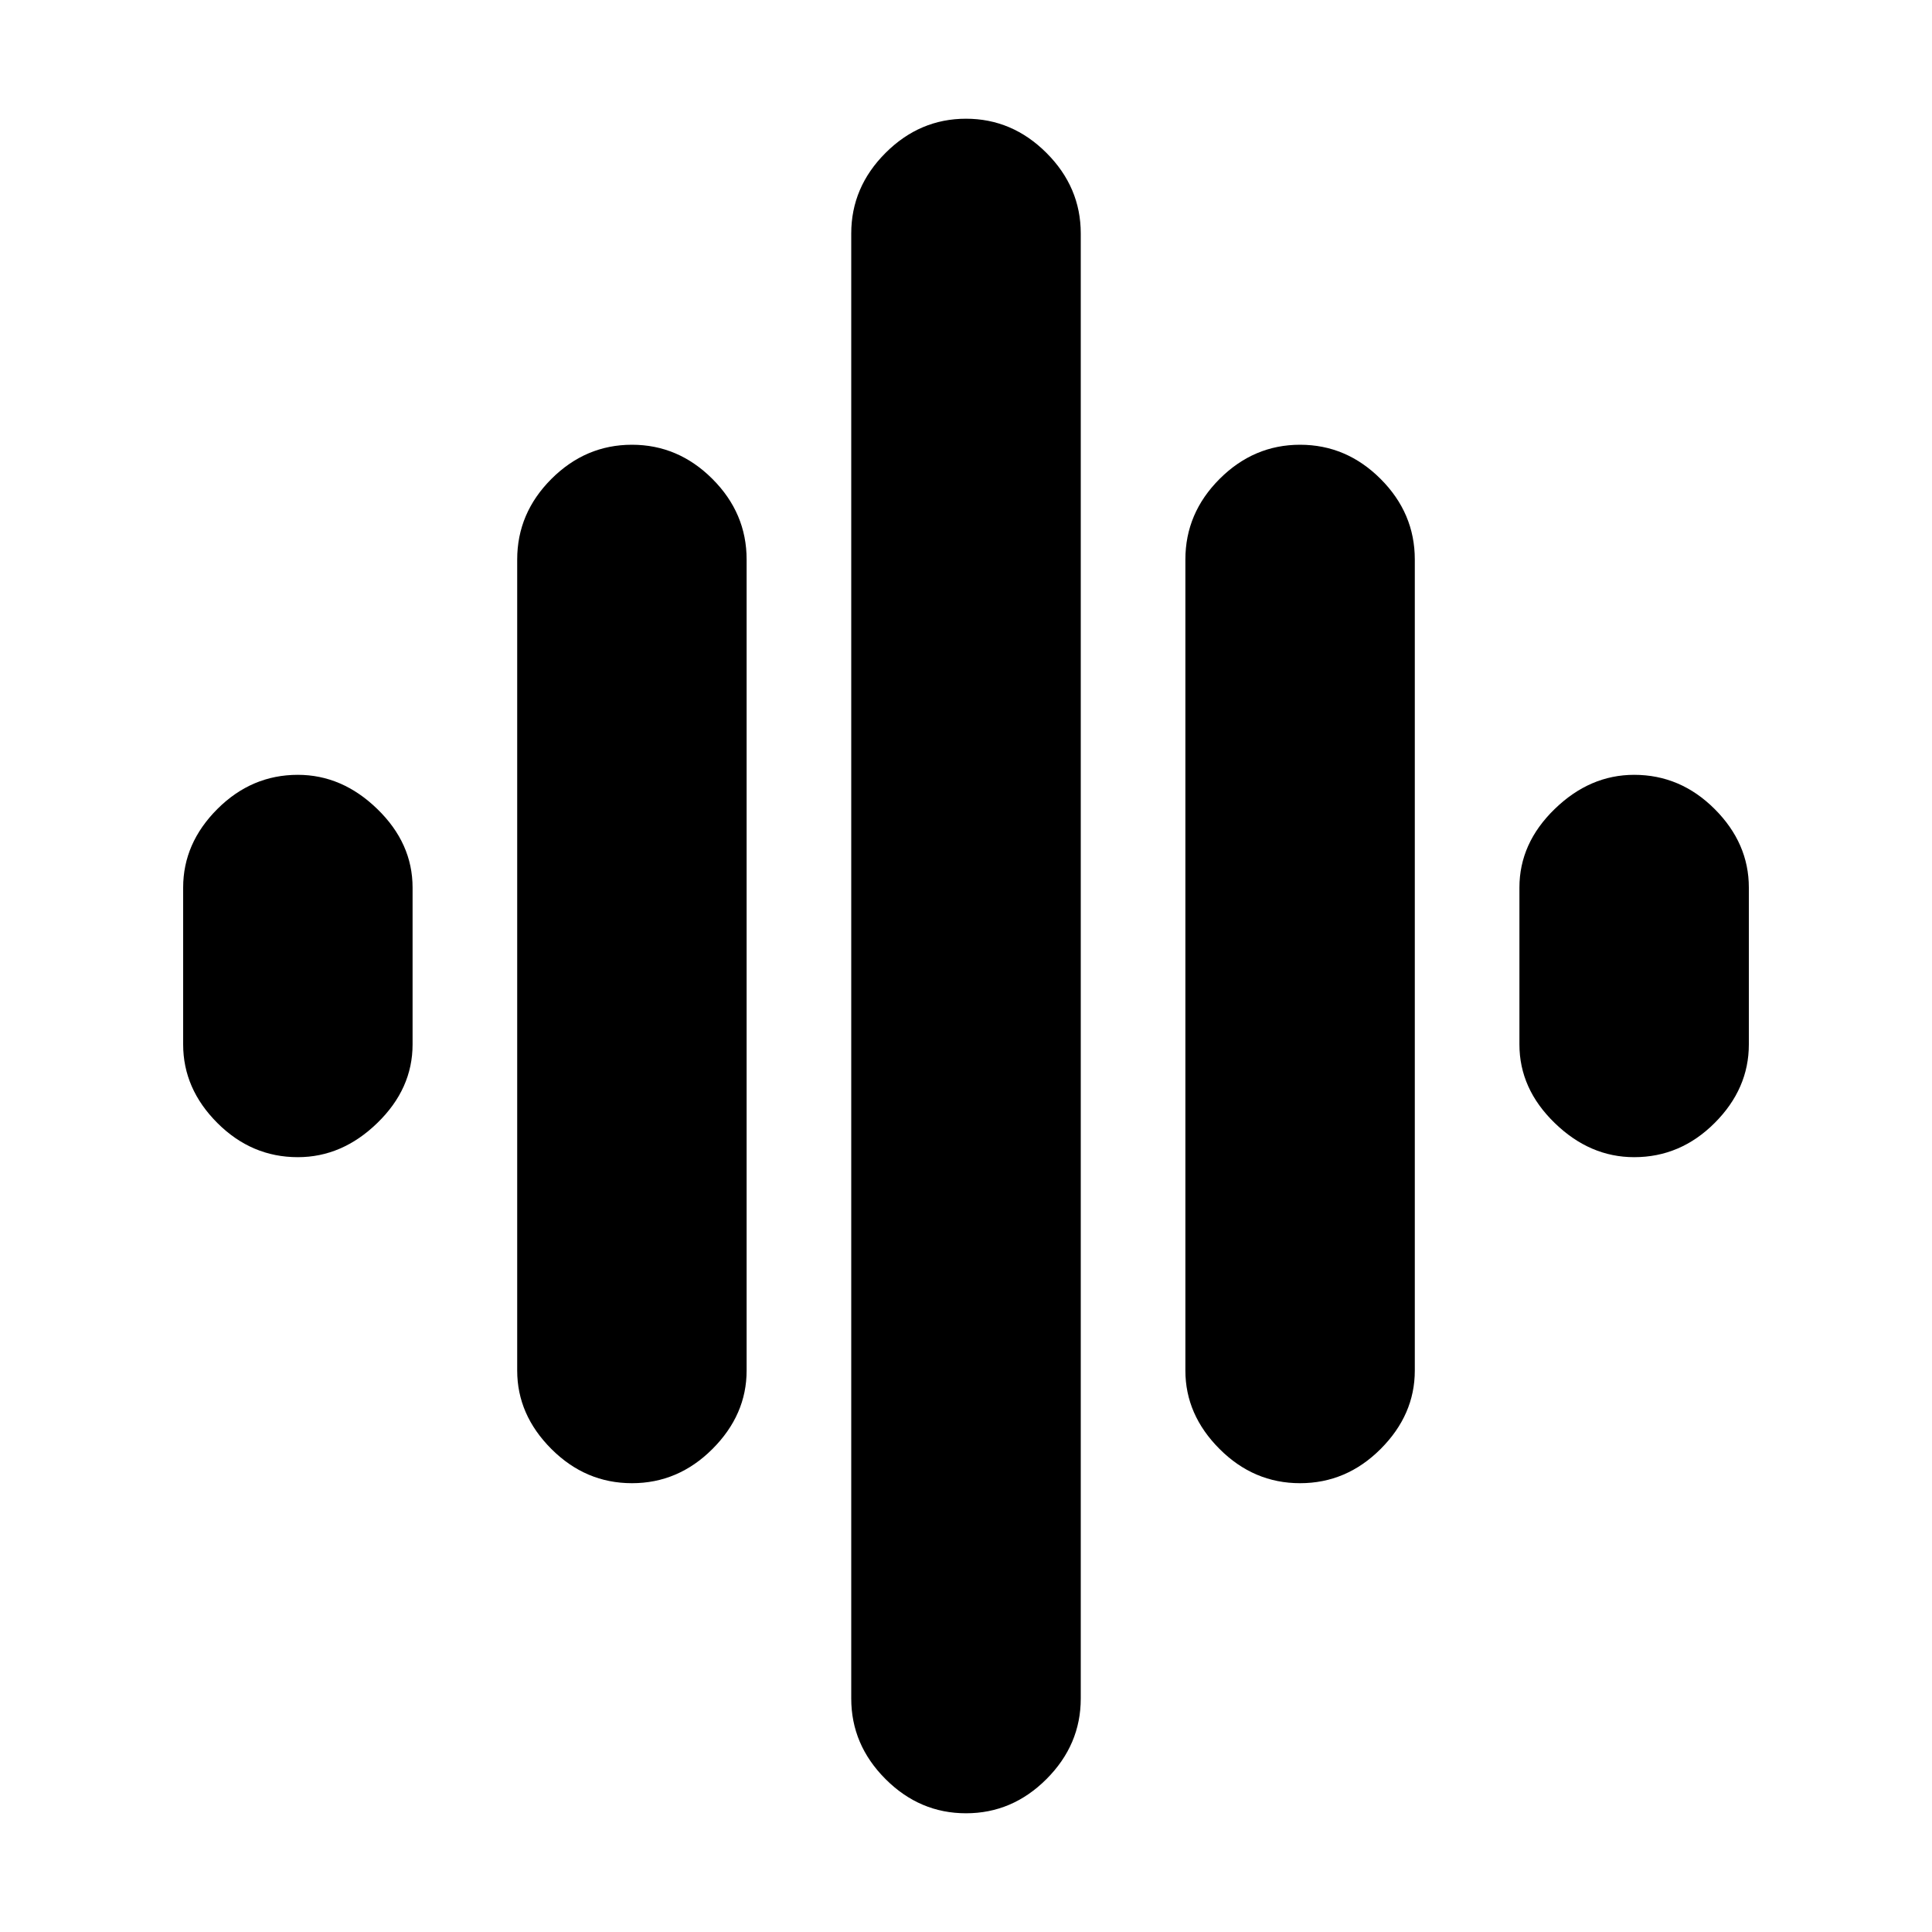 <svg xmlns="http://www.w3.org/2000/svg" height="20" width="20"><path d="M6.542 15.354q-.48 0-.834-.354t-.354-.812V5.792q0-.48.354-.834t.834-.354q.479 0 .833.354t.354.834v8.396q0 .458-.354.812-.354.354-.833.354ZM10 18.771q-.479 0-.833-.354-.355-.355-.355-.834V2.417q0-.479.355-.834.354-.354.833-.354t.833.354q.355.355.355.834v15.166q0 .479-.355.834-.354.354-.833.354Zm-6.917-6.792q-.479 0-.833-.354t-.354-.813V9.188q0-.459.354-.813.354-.354.833-.354.459 0 .823.354.365.354.365.813v1.624q0 .459-.365.813-.364.354-.823.354Zm10.375 3.375q-.479 0-.833-.354t-.354-.812V5.792q0-.48.354-.834t.833-.354q.48 0 .834.354t.354.834v8.396q0 .458-.354.812-.354.354-.834.354Zm3.459-3.375q-.459 0-.823-.354-.365-.354-.365-.813V9.188q0-.459.365-.813.364-.354.823-.354.479 0 .833.354t.354.813v1.624q0 .459-.354.813-.354.354-.833.354Z"/></svg>